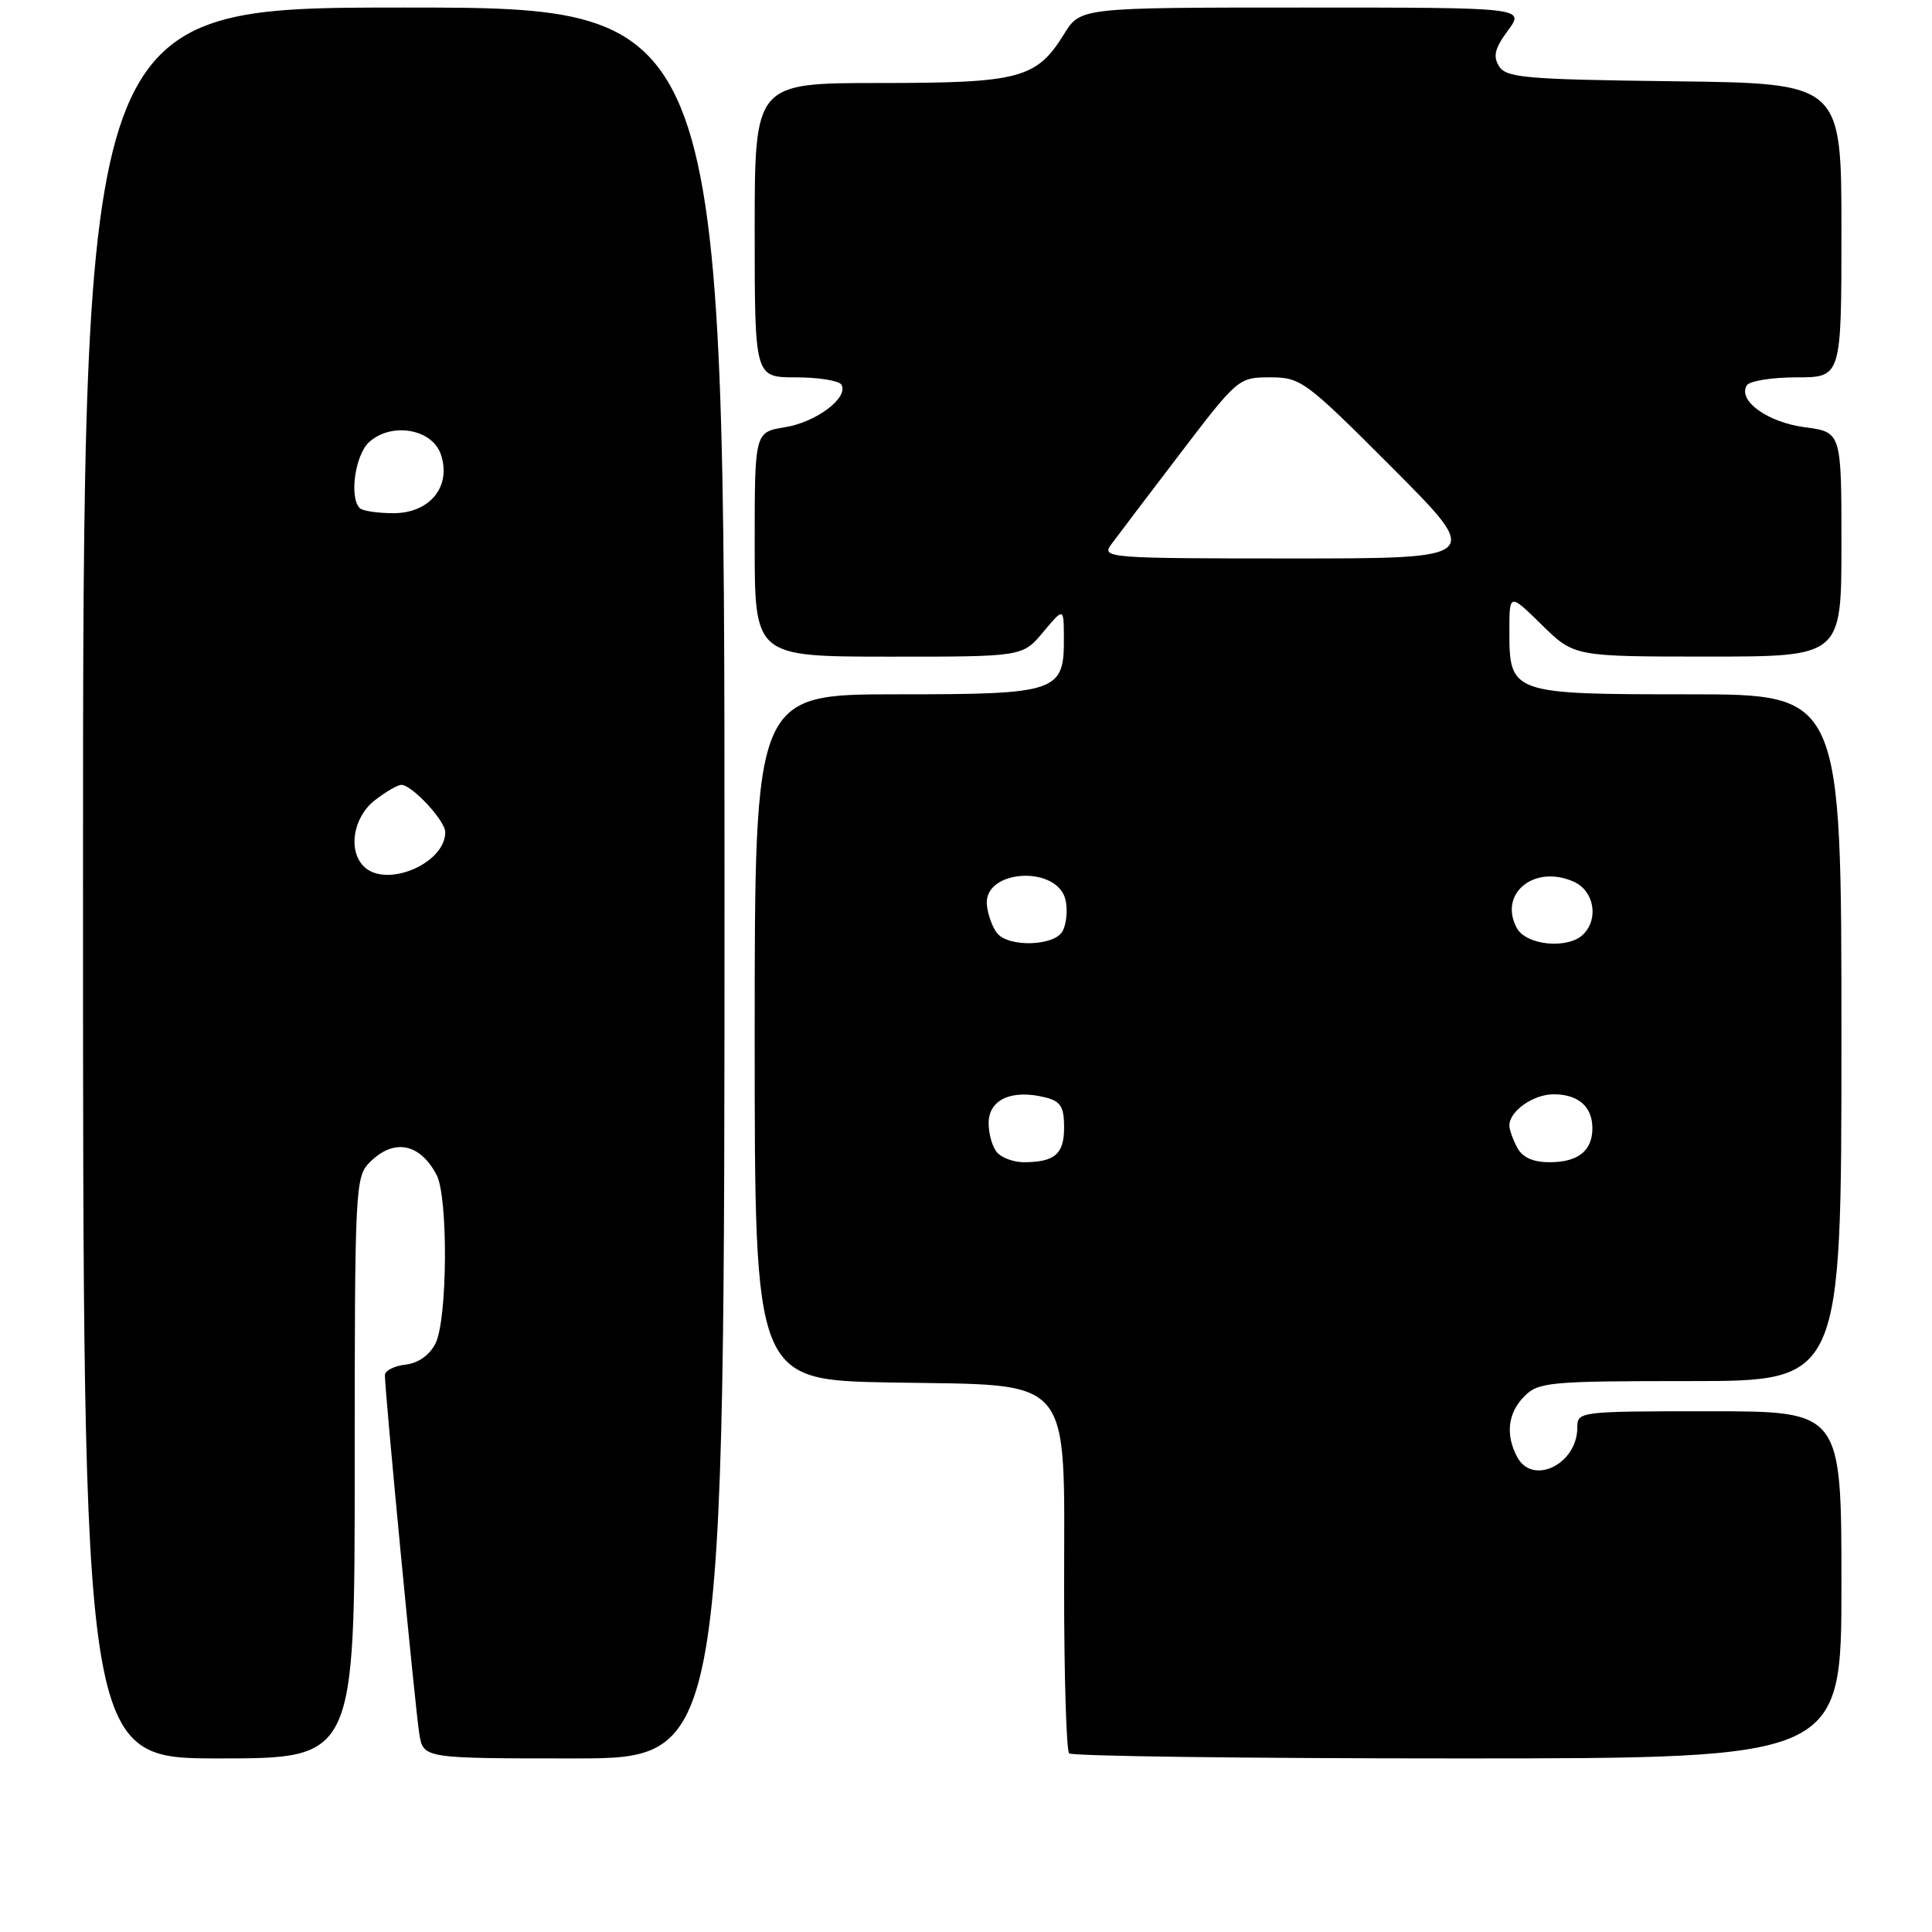 <?xml version="1.0" encoding="UTF-8" standalone="no"?>
<!DOCTYPE svg PUBLIC "-//W3C//DTD SVG 1.1//EN" "http://www.w3.org/Graphics/SVG/1.1/DTD/svg11.dtd" >
<svg xmlns="http://www.w3.org/2000/svg" xmlns:xlink="http://www.w3.org/1999/xlink" version="1.1" viewBox="0 0 256 256">
 <g >
 <path fill="currentColor"
d=" M 47.00 194.50 C 47.00 157.33 47.07 155.93 49.00 154.00 C 52.19 150.81 55.63 151.47 57.85 155.68 C 59.40 158.63 59.30 174.84 57.71 178.00 C 56.92 179.57 55.44 180.62 53.73 180.82 C 52.23 180.99 51.00 181.62 51.00 182.22 C 51.00 184.46 55.04 226.62 55.56 229.75 C 56.09 233.00 56.09 233.00 76.05 233.00 C 96.00 233.00 96.00 233.00 96.00 117.00 C 96.00 1.00 96.00 1.00 53.50 1.00 C 11.00 1.00 11.00 1.00 11.00 117.00 C 11.00 233.00 11.00 233.00 29.00 233.00 C 47.00 233.00 47.00 233.00 47.00 194.50 Z  M 244.00 210.00 C 244.00 187.00 244.00 187.00 226.50 187.00 C 209.21 187.00 209.00 187.03 209.00 189.17 C 209.00 194.01 203.09 196.90 201.04 193.07 C 199.45 190.10 199.80 187.20 202.00 185.00 C 203.87 183.13 205.33 183.00 224.00 183.00 C 244.00 183.00 244.00 183.00 244.00 137.50 C 244.00 92.00 244.00 92.00 223.83 92.00 C 200.24 92.00 200.00 91.92 200.00 83.64 C 200.00 78.58 200.00 78.58 204.29 82.79 C 208.58 87.00 208.58 87.00 226.29 87.00 C 244.00 87.00 244.00 87.00 244.00 72.13 C 244.00 57.26 244.00 57.26 239.14 56.61 C 234.20 55.96 230.22 53.08 231.46 51.06 C 231.82 50.48 234.79 50.00 238.06 50.00 C 244.00 50.00 244.00 50.00 244.00 30.52 C 244.00 11.04 244.00 11.04 221.86 10.77 C 202.24 10.53 199.59 10.31 198.64 8.79 C 197.80 7.46 198.06 6.41 199.81 4.04 C 202.06 1.00 202.06 1.00 172.61 1.00 C 143.16 1.00 143.16 1.00 140.99 4.52 C 137.34 10.41 135.14 11.00 116.55 11.00 C 100.00 11.00 100.00 11.00 100.00 30.50 C 100.00 50.00 100.00 50.00 105.44 50.00 C 108.43 50.00 111.15 50.43 111.48 50.96 C 112.52 52.65 108.17 55.95 104.01 56.61 C 100.00 57.26 100.00 57.26 100.00 72.13 C 100.00 87.00 100.00 87.00 117.75 87.01 C 135.50 87.02 135.50 87.02 138.22 83.76 C 140.95 80.50 140.95 80.50 140.97 84.42 C 141.02 91.73 140.24 92.00 118.85 92.00 C 100.00 92.00 100.00 92.00 100.00 137.44 C 100.00 182.87 100.00 182.87 118.09 183.19 C 142.56 183.61 141.00 181.75 141.00 210.39 C 141.00 222.09 141.30 231.97 141.67 232.33 C 142.03 232.70 165.21 233.00 193.17 233.00 C 244.00 233.00 244.00 233.00 244.00 210.00 Z  M 48.20 114.80 C 46.08 112.68 46.80 108.30 49.63 106.07 C 51.08 104.93 52.68 104.00 53.18 104.00 C 54.59 104.00 59.00 108.75 59.00 110.27 C 59.00 114.44 51.14 117.74 48.20 114.80 Z  M 47.67 67.33 C 46.25 65.92 47.06 60.26 48.91 58.58 C 51.86 55.91 57.22 56.81 58.40 60.17 C 59.87 64.40 57.00 68.00 52.14 68.00 C 50.05 68.00 48.03 67.70 47.67 67.33 Z  M 132.20 152.80 C 131.54 152.14 131.00 150.35 131.00 148.82 C 131.00 145.69 134.06 144.30 138.50 145.41 C 140.55 145.92 141.00 146.65 141.00 149.41 C 141.00 152.93 139.75 154.00 135.62 154.00 C 134.40 154.00 132.86 153.46 132.20 152.80 Z  M 201.04 152.07 C 200.47 151.00 200.00 149.68 200.00 149.14 C 200.00 147.23 203.16 145.00 205.87 145.00 C 209.14 145.00 211.00 146.64 211.00 149.50 C 211.00 152.49 209.10 154.00 205.34 154.00 C 203.13 154.00 201.73 153.37 201.04 152.07 Z  M 132.14 123.67 C 131.53 122.94 130.92 121.27 130.77 119.97 C 130.22 115.13 140.30 114.57 141.22 119.39 C 141.48 120.72 141.28 122.53 140.79 123.40 C 139.70 125.36 133.70 125.55 132.14 123.67 Z  M 200.98 122.96 C 198.52 118.37 203.36 114.48 208.57 116.85 C 211.22 118.06 211.87 121.73 209.80 123.80 C 207.79 125.81 202.22 125.28 200.98 122.96 Z  M 147.19 72.21 C 147.91 71.23 152.00 65.83 156.29 60.21 C 164.00 50.10 164.11 50.00 168.30 50.00 C 172.37 50.00 172.98 50.45 184.50 62.00 C 196.47 74.00 196.47 74.00 171.18 74.00 C 147.07 74.00 145.95 73.92 147.19 72.21 Z "/>
</g>
</svg>